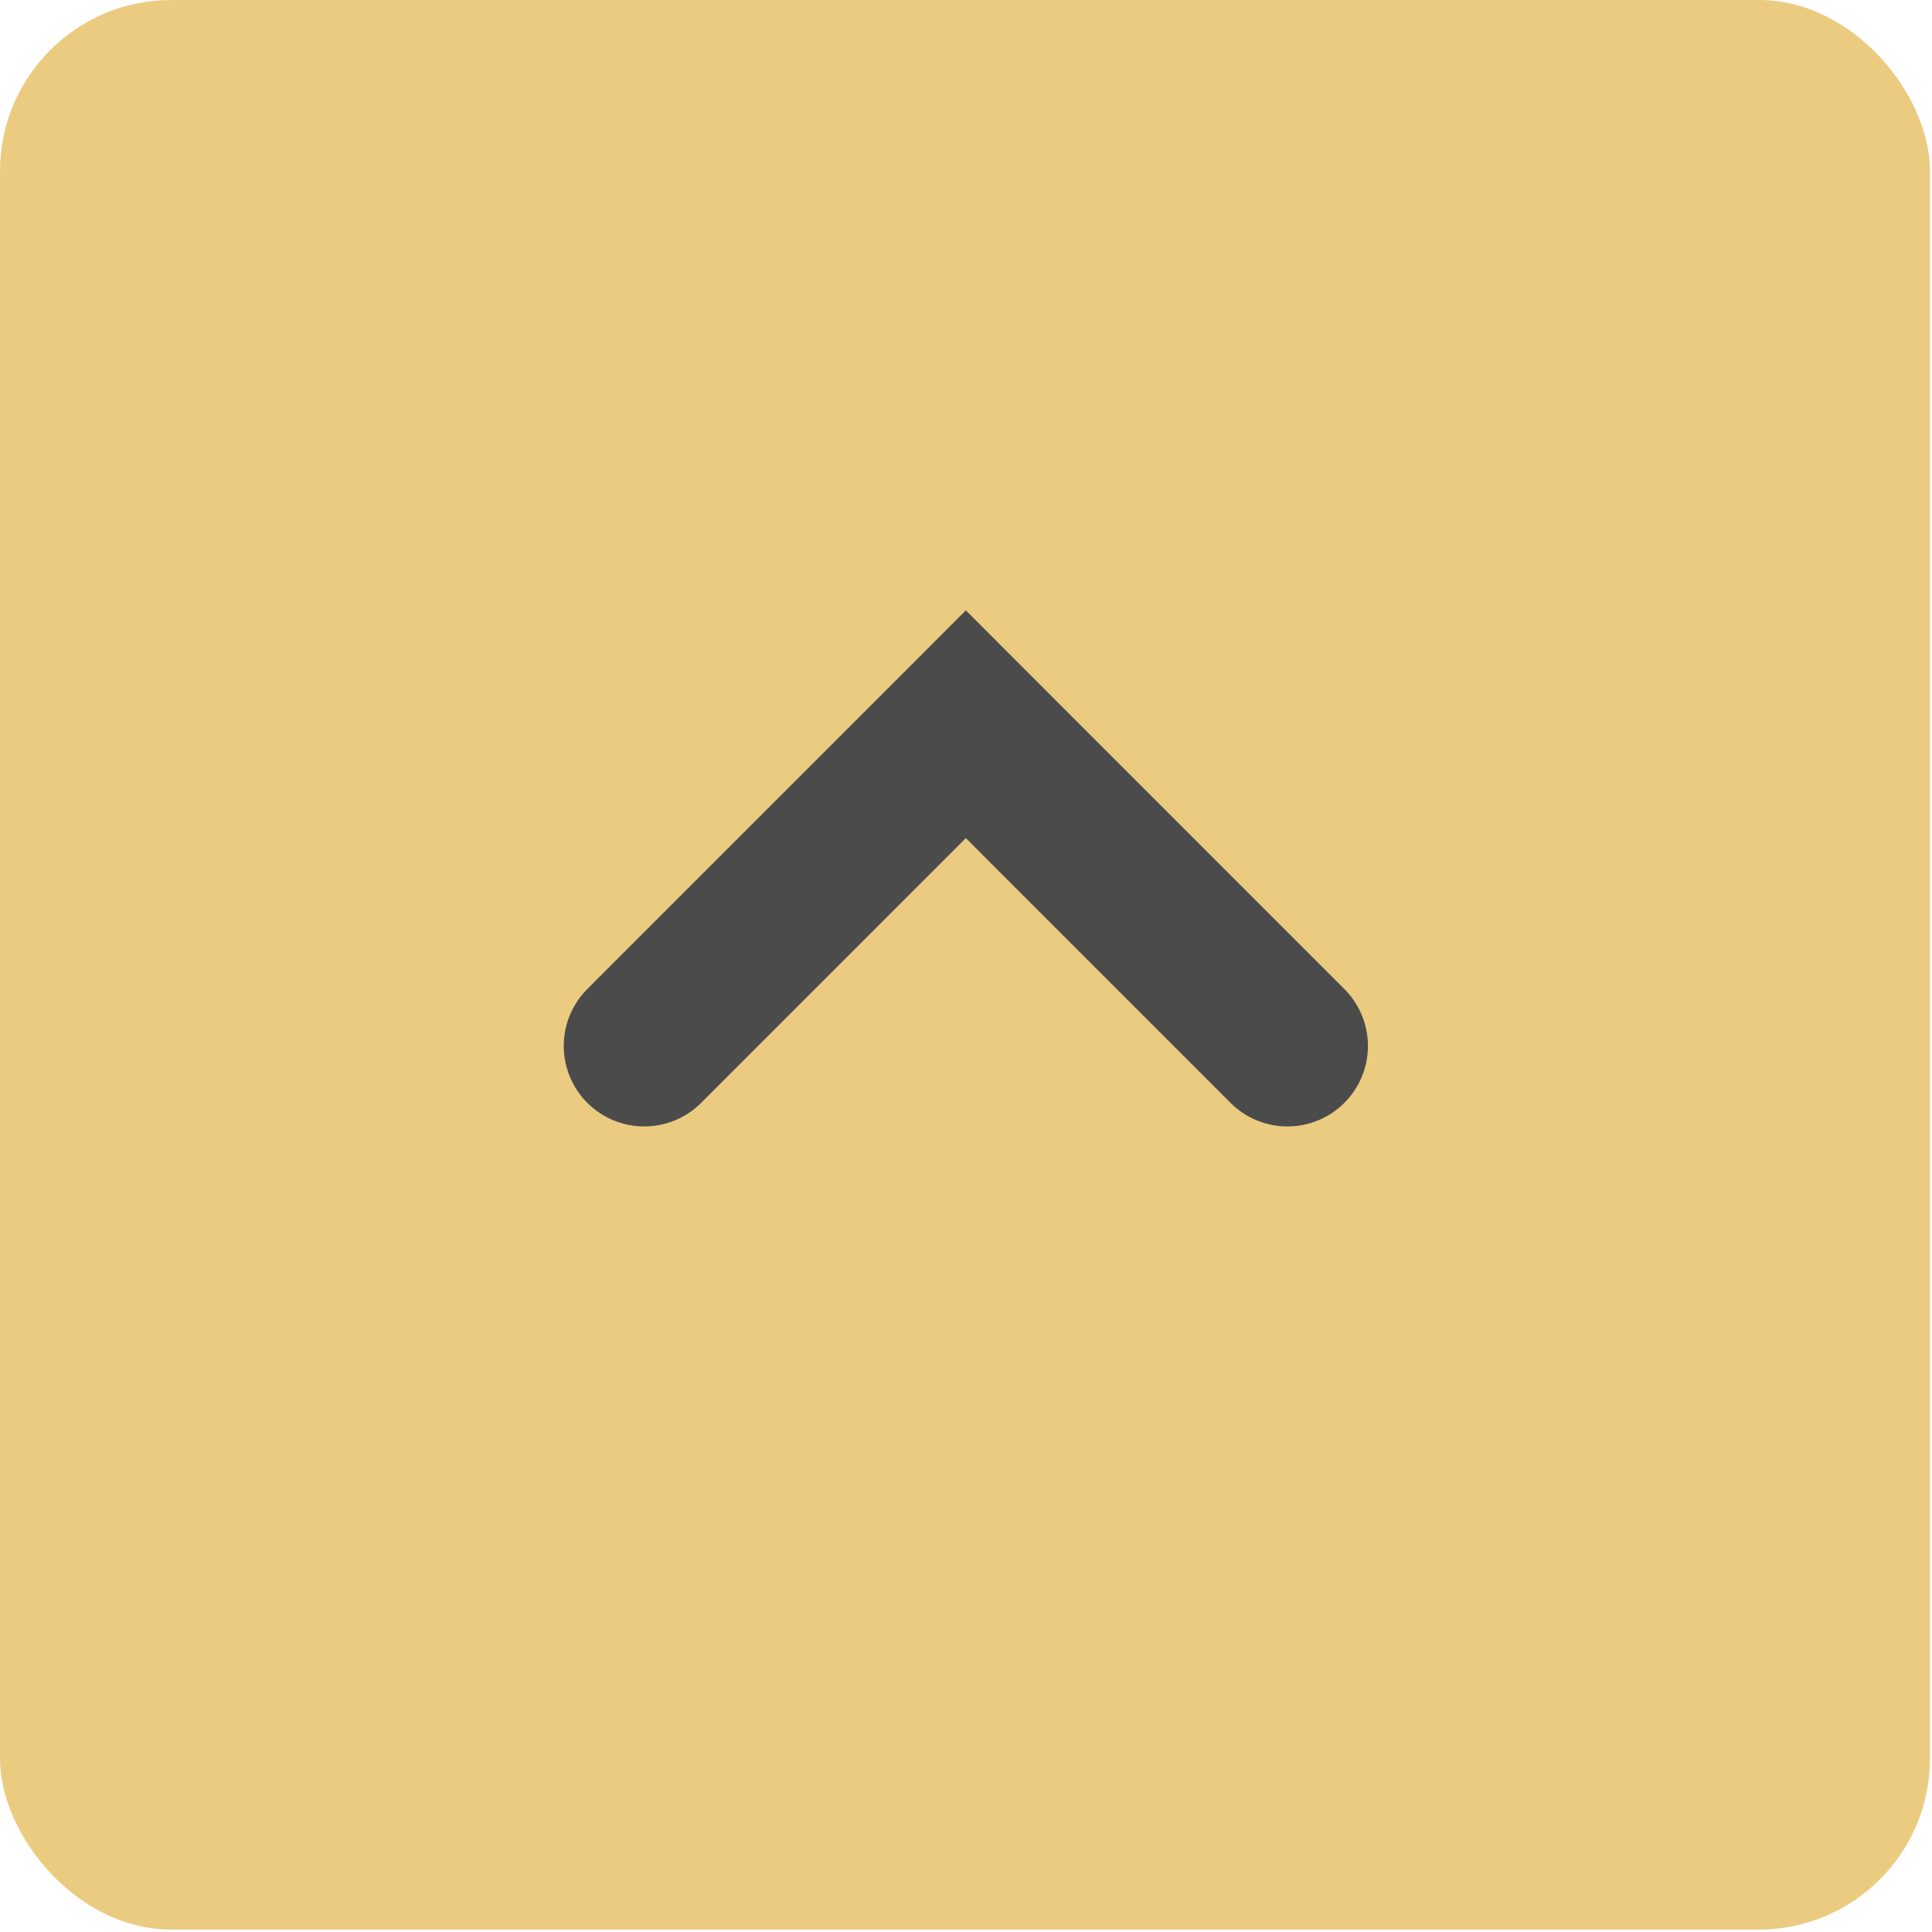 <svg width="24" height="24" viewBox="0 0 24 24" fill="none" xmlns="http://www.w3.org/2000/svg">
<g id="go-top-button" clip-path="url(#clip0_1152_122)">
<rect id="subscribe-button" width="23.975" height="23.97" rx="2.127" fill="#EBCB80"/>
<path id="go-to-top" d="M8.003 12.993L11.998 8.997L15.993 12.993" stroke="#4B4B4B" stroke-width="2" stroke-linecap="round"/>
</g>
<defs>
<clipPath id="clip0_1152_122">
<rect width="24" height="24" fill="white"/>
</clipPath>
</defs>
</svg>

